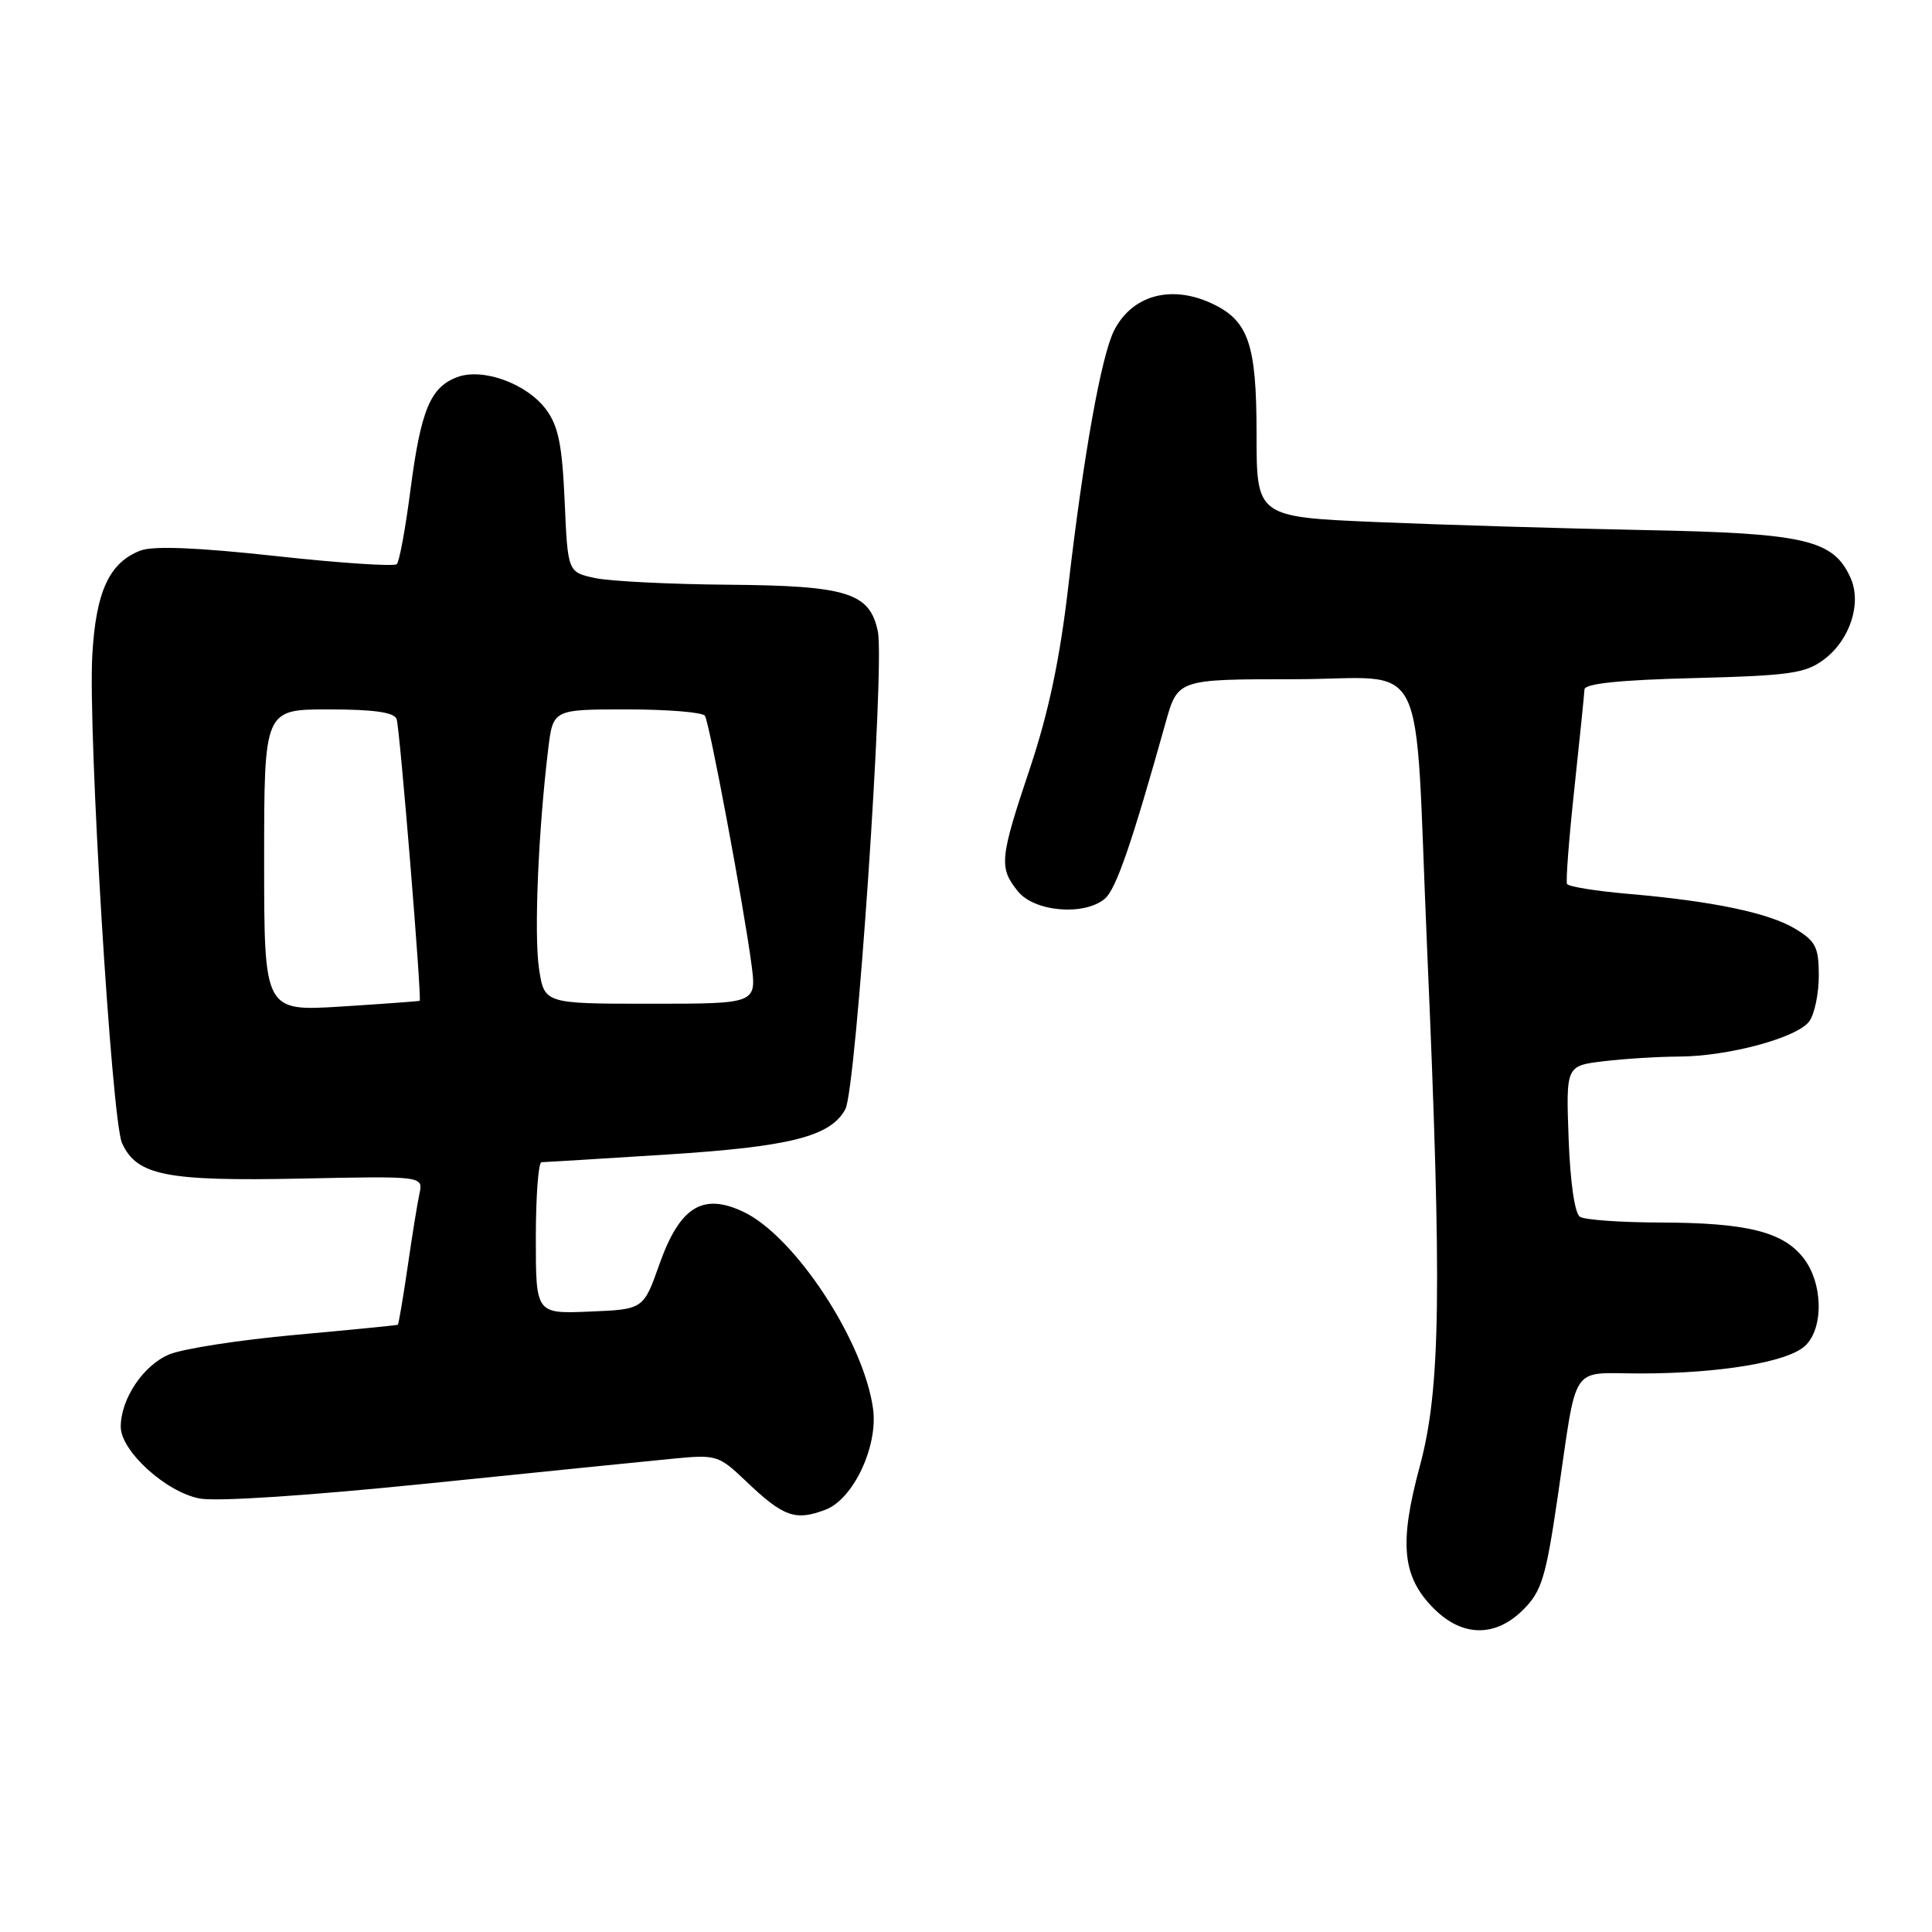 <?xml version="1.0" encoding="UTF-8" standalone="no"?>
<!DOCTYPE svg PUBLIC "-//W3C//DTD SVG 1.1//EN" "http://www.w3.org/Graphics/SVG/1.1/DTD/svg11.dtd" >
<svg xmlns="http://www.w3.org/2000/svg" xmlns:xlink="http://www.w3.org/1999/xlink" version="1.1" viewBox="0 0 256 256">
 <g >
 <path fill="currentColor"
d=" M 201.88 213.25 C 204.27 210.85 204.84 208.98 206.38 198.50 C 209.07 180.22 207.88 182.00 217.36 181.99 C 227.86 181.99 236.79 180.50 239.14 178.37 C 241.68 176.08 241.58 170.01 238.95 166.67 C 236.23 163.20 231.42 162.02 220.00 161.99 C 214.78 161.98 209.98 161.64 209.35 161.23 C 208.66 160.79 208.06 156.65 207.85 150.86 C 207.50 141.22 207.50 141.22 212.50 140.62 C 215.25 140.29 219.75 140.01 222.50 140.00 C 229.04 139.97 238.16 137.50 239.74 135.33 C 240.43 134.39 241.00 131.67 241.00 129.29 C 241.00 125.54 240.60 124.72 237.93 123.10 C 234.43 120.97 227.01 119.41 215.74 118.44 C 211.47 118.07 207.82 117.48 207.64 117.13 C 207.46 116.78 207.90 111.10 208.61 104.50 C 209.32 97.90 209.92 91.99 209.95 91.36 C 209.98 90.58 214.57 90.10 224.44 89.85 C 237.19 89.52 239.22 89.23 241.68 87.39 C 245.15 84.80 246.73 79.90 245.19 76.53 C 242.91 71.51 239.19 70.65 218.00 70.24 C 207.28 70.03 191.30 69.55 182.50 69.18 C 166.50 68.50 166.50 68.50 166.50 57.50 C 166.50 45.49 165.43 42.43 160.44 40.15 C 155.08 37.71 149.99 39.16 147.63 43.78 C 145.92 47.15 143.57 60.29 141.53 77.91 C 140.43 87.36 138.94 94.41 136.49 101.75 C 132.45 113.80 132.34 114.96 134.89 118.12 C 137.08 120.82 143.64 121.38 146.38 119.10 C 147.87 117.87 149.95 111.83 154.45 95.75 C 156.06 90.00 156.06 90.00 171.47 90.00 C 189.60 90.00 187.35 85.47 189.09 125.46 C 191.08 171.02 190.90 184.00 188.14 194.25 C 185.35 204.56 185.79 208.94 190.00 213.15 C 193.78 216.94 198.19 216.97 201.88 213.25 Z  M 109.39 200.04 C 113.06 198.65 116.35 191.67 115.69 186.71 C 114.49 177.74 105.33 163.81 98.52 160.58 C 93.11 158.01 90.08 159.90 87.38 167.51 C 85.26 173.50 85.26 173.50 78.13 173.79 C 71.00 174.09 71.00 174.09 71.00 164.04 C 71.00 158.52 71.34 154.00 71.75 154.00 C 72.16 153.99 79.65 153.54 88.38 152.98 C 104.76 151.94 110.08 150.58 112.02 146.96 C 113.45 144.30 117.25 88.27 116.32 83.69 C 115.27 78.55 112.29 77.61 96.62 77.48 C 88.85 77.42 80.86 77.02 78.87 76.60 C 75.23 75.82 75.23 75.82 74.82 66.42 C 74.49 58.94 73.99 56.46 72.36 54.26 C 69.80 50.82 63.95 48.69 60.56 49.98 C 57.02 51.32 55.77 54.35 54.40 64.82 C 53.74 69.95 52.92 74.42 52.58 74.75 C 52.25 75.09 45.03 74.61 36.55 73.68 C 26.10 72.54 20.33 72.31 18.62 72.95 C 14.48 74.53 12.70 78.39 12.23 86.83 C 11.65 97.06 14.79 148.44 16.17 151.47 C 18.12 155.76 22.01 156.53 39.79 156.17 C 56.08 155.83 56.08 155.83 55.58 158.17 C 55.30 159.45 54.59 163.86 54.00 167.96 C 53.40 172.06 52.82 175.47 52.71 175.54 C 52.59 175.61 46.47 176.21 39.11 176.88 C 31.74 177.55 24.23 178.71 22.42 179.47 C 18.99 180.90 16.00 185.36 16.00 189.05 C 16.00 192.27 22.00 197.72 26.46 198.56 C 28.75 198.99 40.94 198.18 56.89 196.55 C 71.53 195.05 86.11 193.58 89.31 193.27 C 94.91 192.73 95.25 192.84 98.81 196.23 C 103.80 201.00 105.38 201.57 109.39 200.04 Z  M 35.00 114.01 C 35.00 94.00 35.00 94.00 43.53 94.00 C 49.50 94.00 52.21 94.38 52.55 95.27 C 52.97 96.36 55.91 132.31 55.61 132.61 C 55.55 132.67 50.89 133.01 45.25 133.37 C 35.00 134.01 35.00 134.01 35.00 114.01 Z  M 71.42 128.33 C 70.75 123.83 71.32 110.16 72.64 99.25 C 73.28 94.00 73.28 94.00 83.08 94.00 C 88.47 94.00 93.12 94.38 93.41 94.85 C 94.02 95.84 98.55 120.05 99.57 127.75 C 100.26 133.00 100.26 133.00 86.19 133.00 C 72.12 133.00 72.12 133.00 71.42 128.33 Z "/>
</g>
</svg>